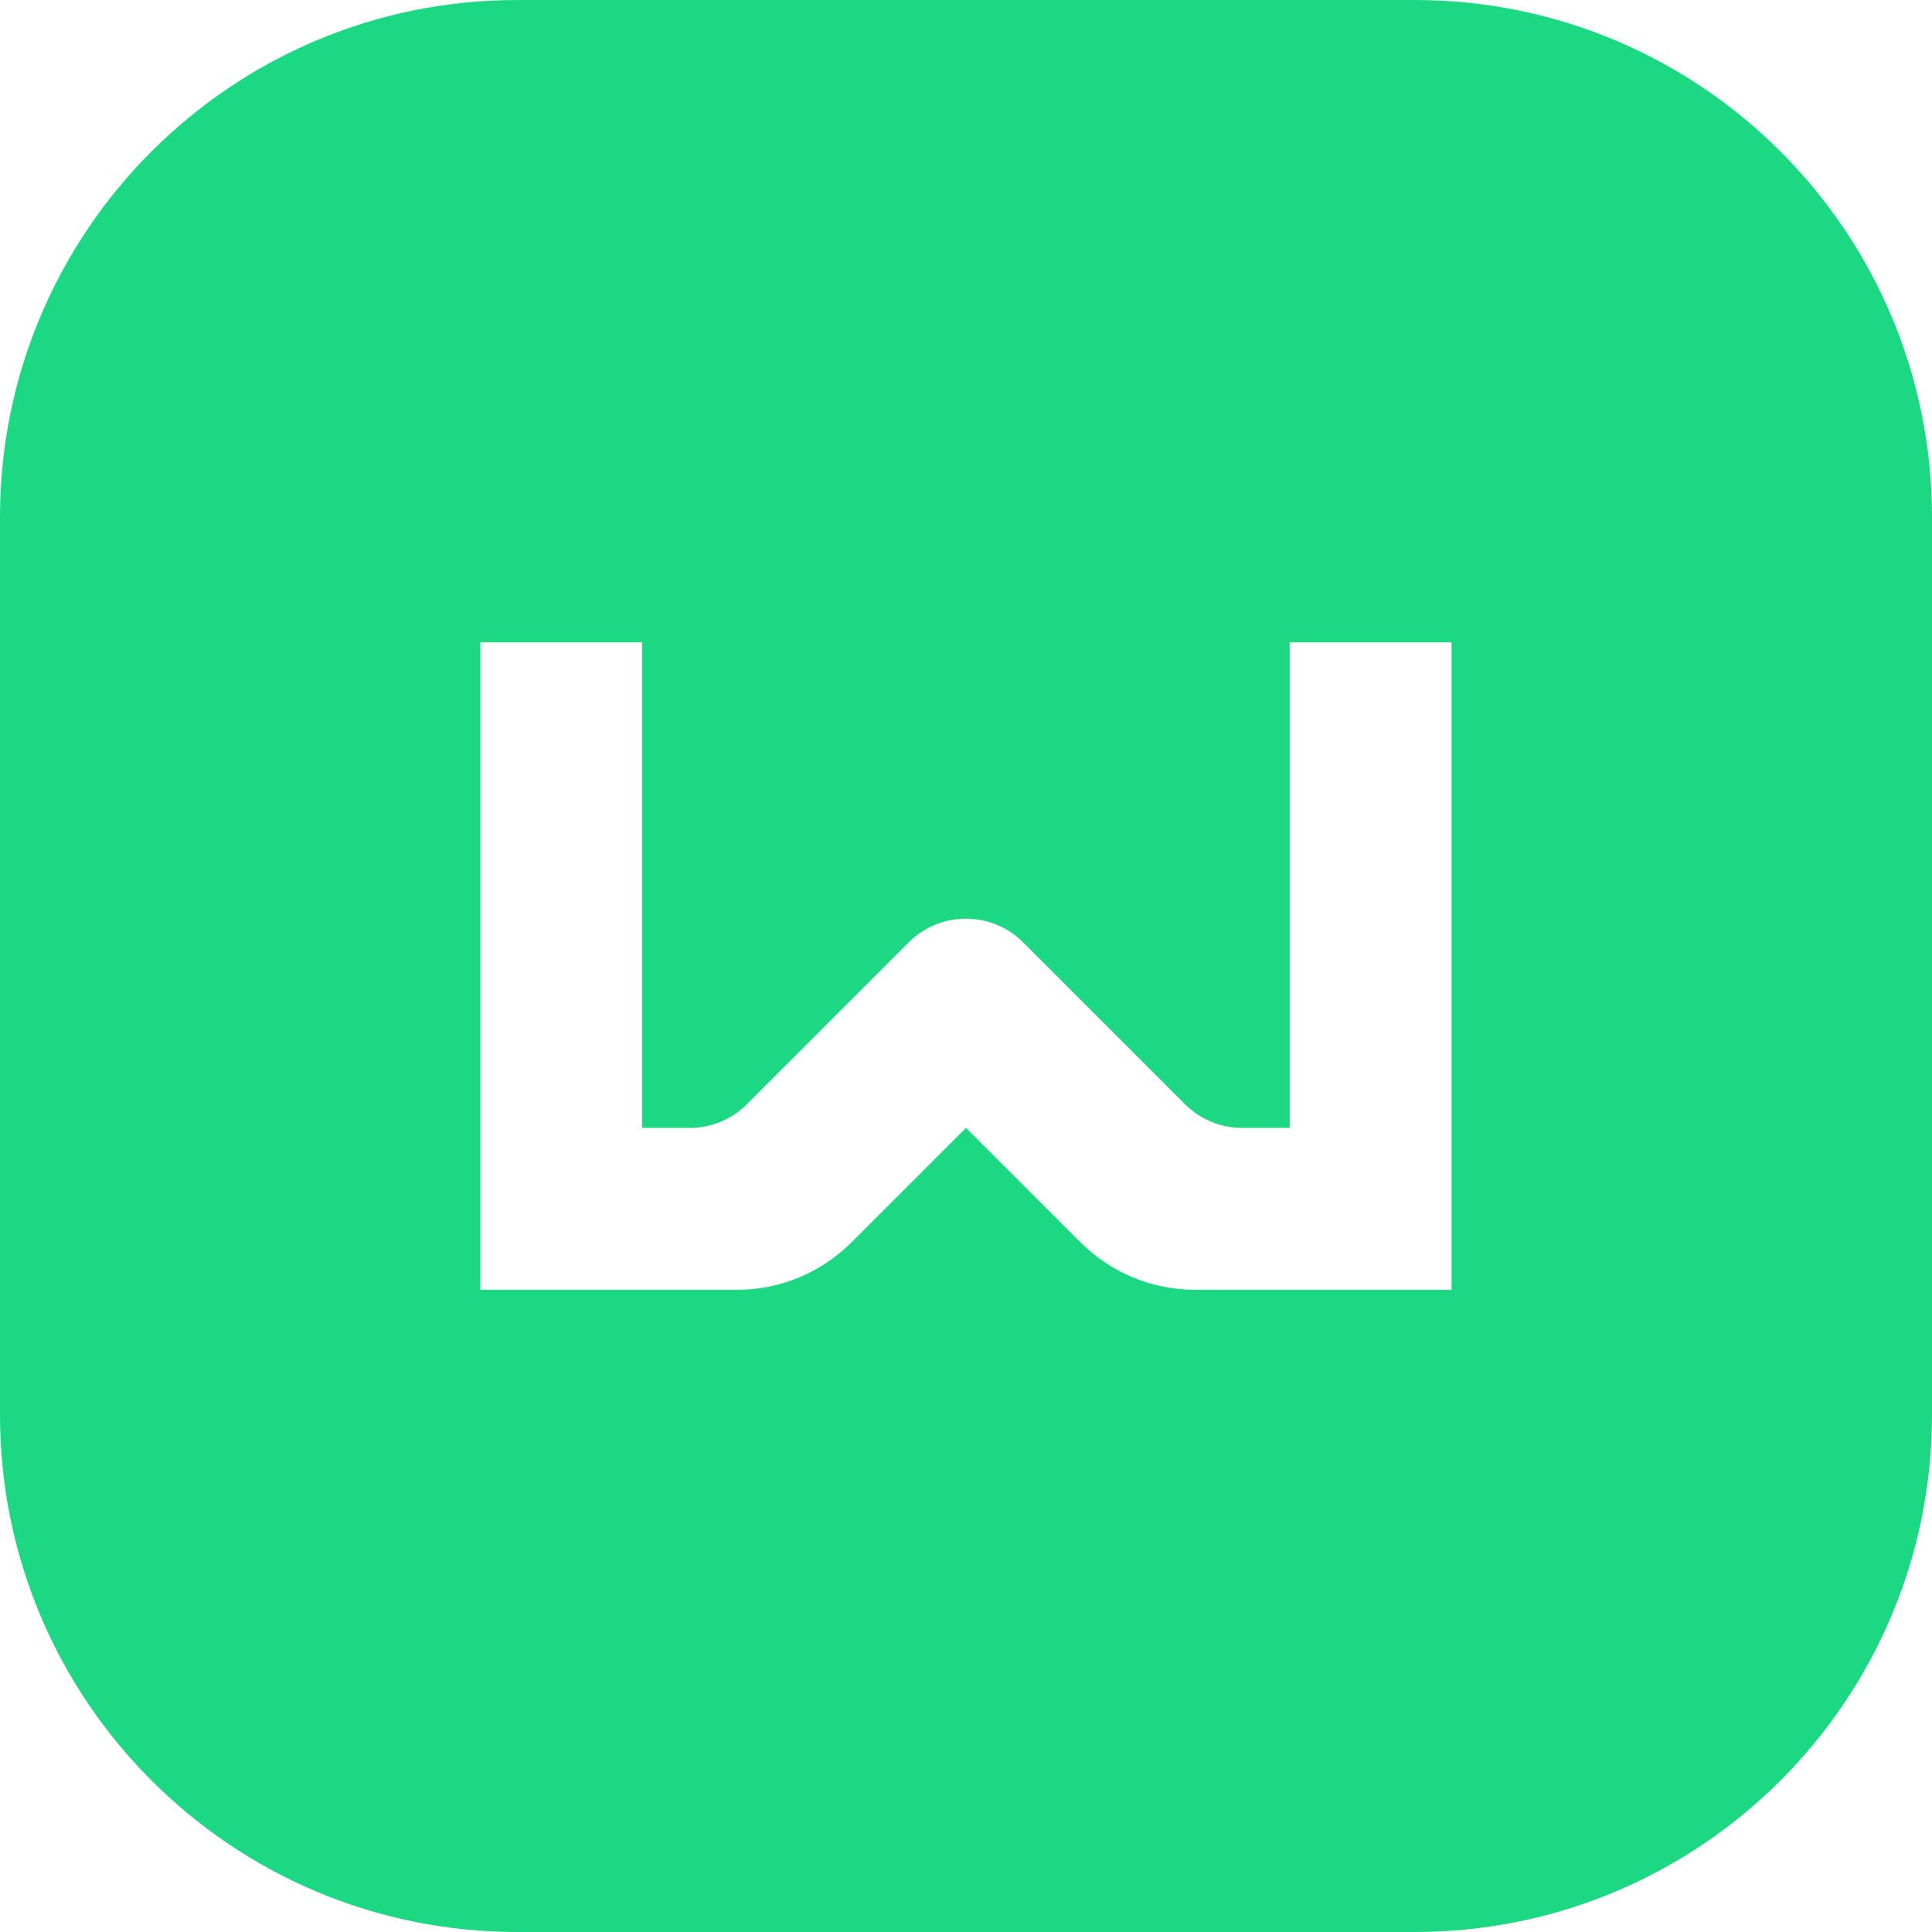 <svg width="50" height="50" viewBox="0 0 50 50" fill="none" xmlns="http://www.w3.org/2000/svg">
<path d="M36.615 0H13.385C5.993 0 0 5.993 0 13.385V36.615C0 44.007 5.993 50 13.385 50H36.615C44.007 50 50 44.007 50 36.615V13.385C50 5.993 44.007 0 36.615 0ZM37.568 33.38H30.926C29.815 33.38 28.749 32.938 27.963 32.151L25 29.189L22.037 32.151C21.251 32.938 20.187 33.38 19.074 33.38H12.432V16.623H16.62V29.191H17.849C18.404 29.191 18.938 28.971 19.329 28.578L23.517 24.389C24.336 23.571 25.662 23.571 26.48 24.389L30.669 28.578C31.062 28.971 31.594 29.191 32.149 29.191H33.377V16.623H37.566V33.38H37.568Z" fill="#1DD882"/>
</svg>
